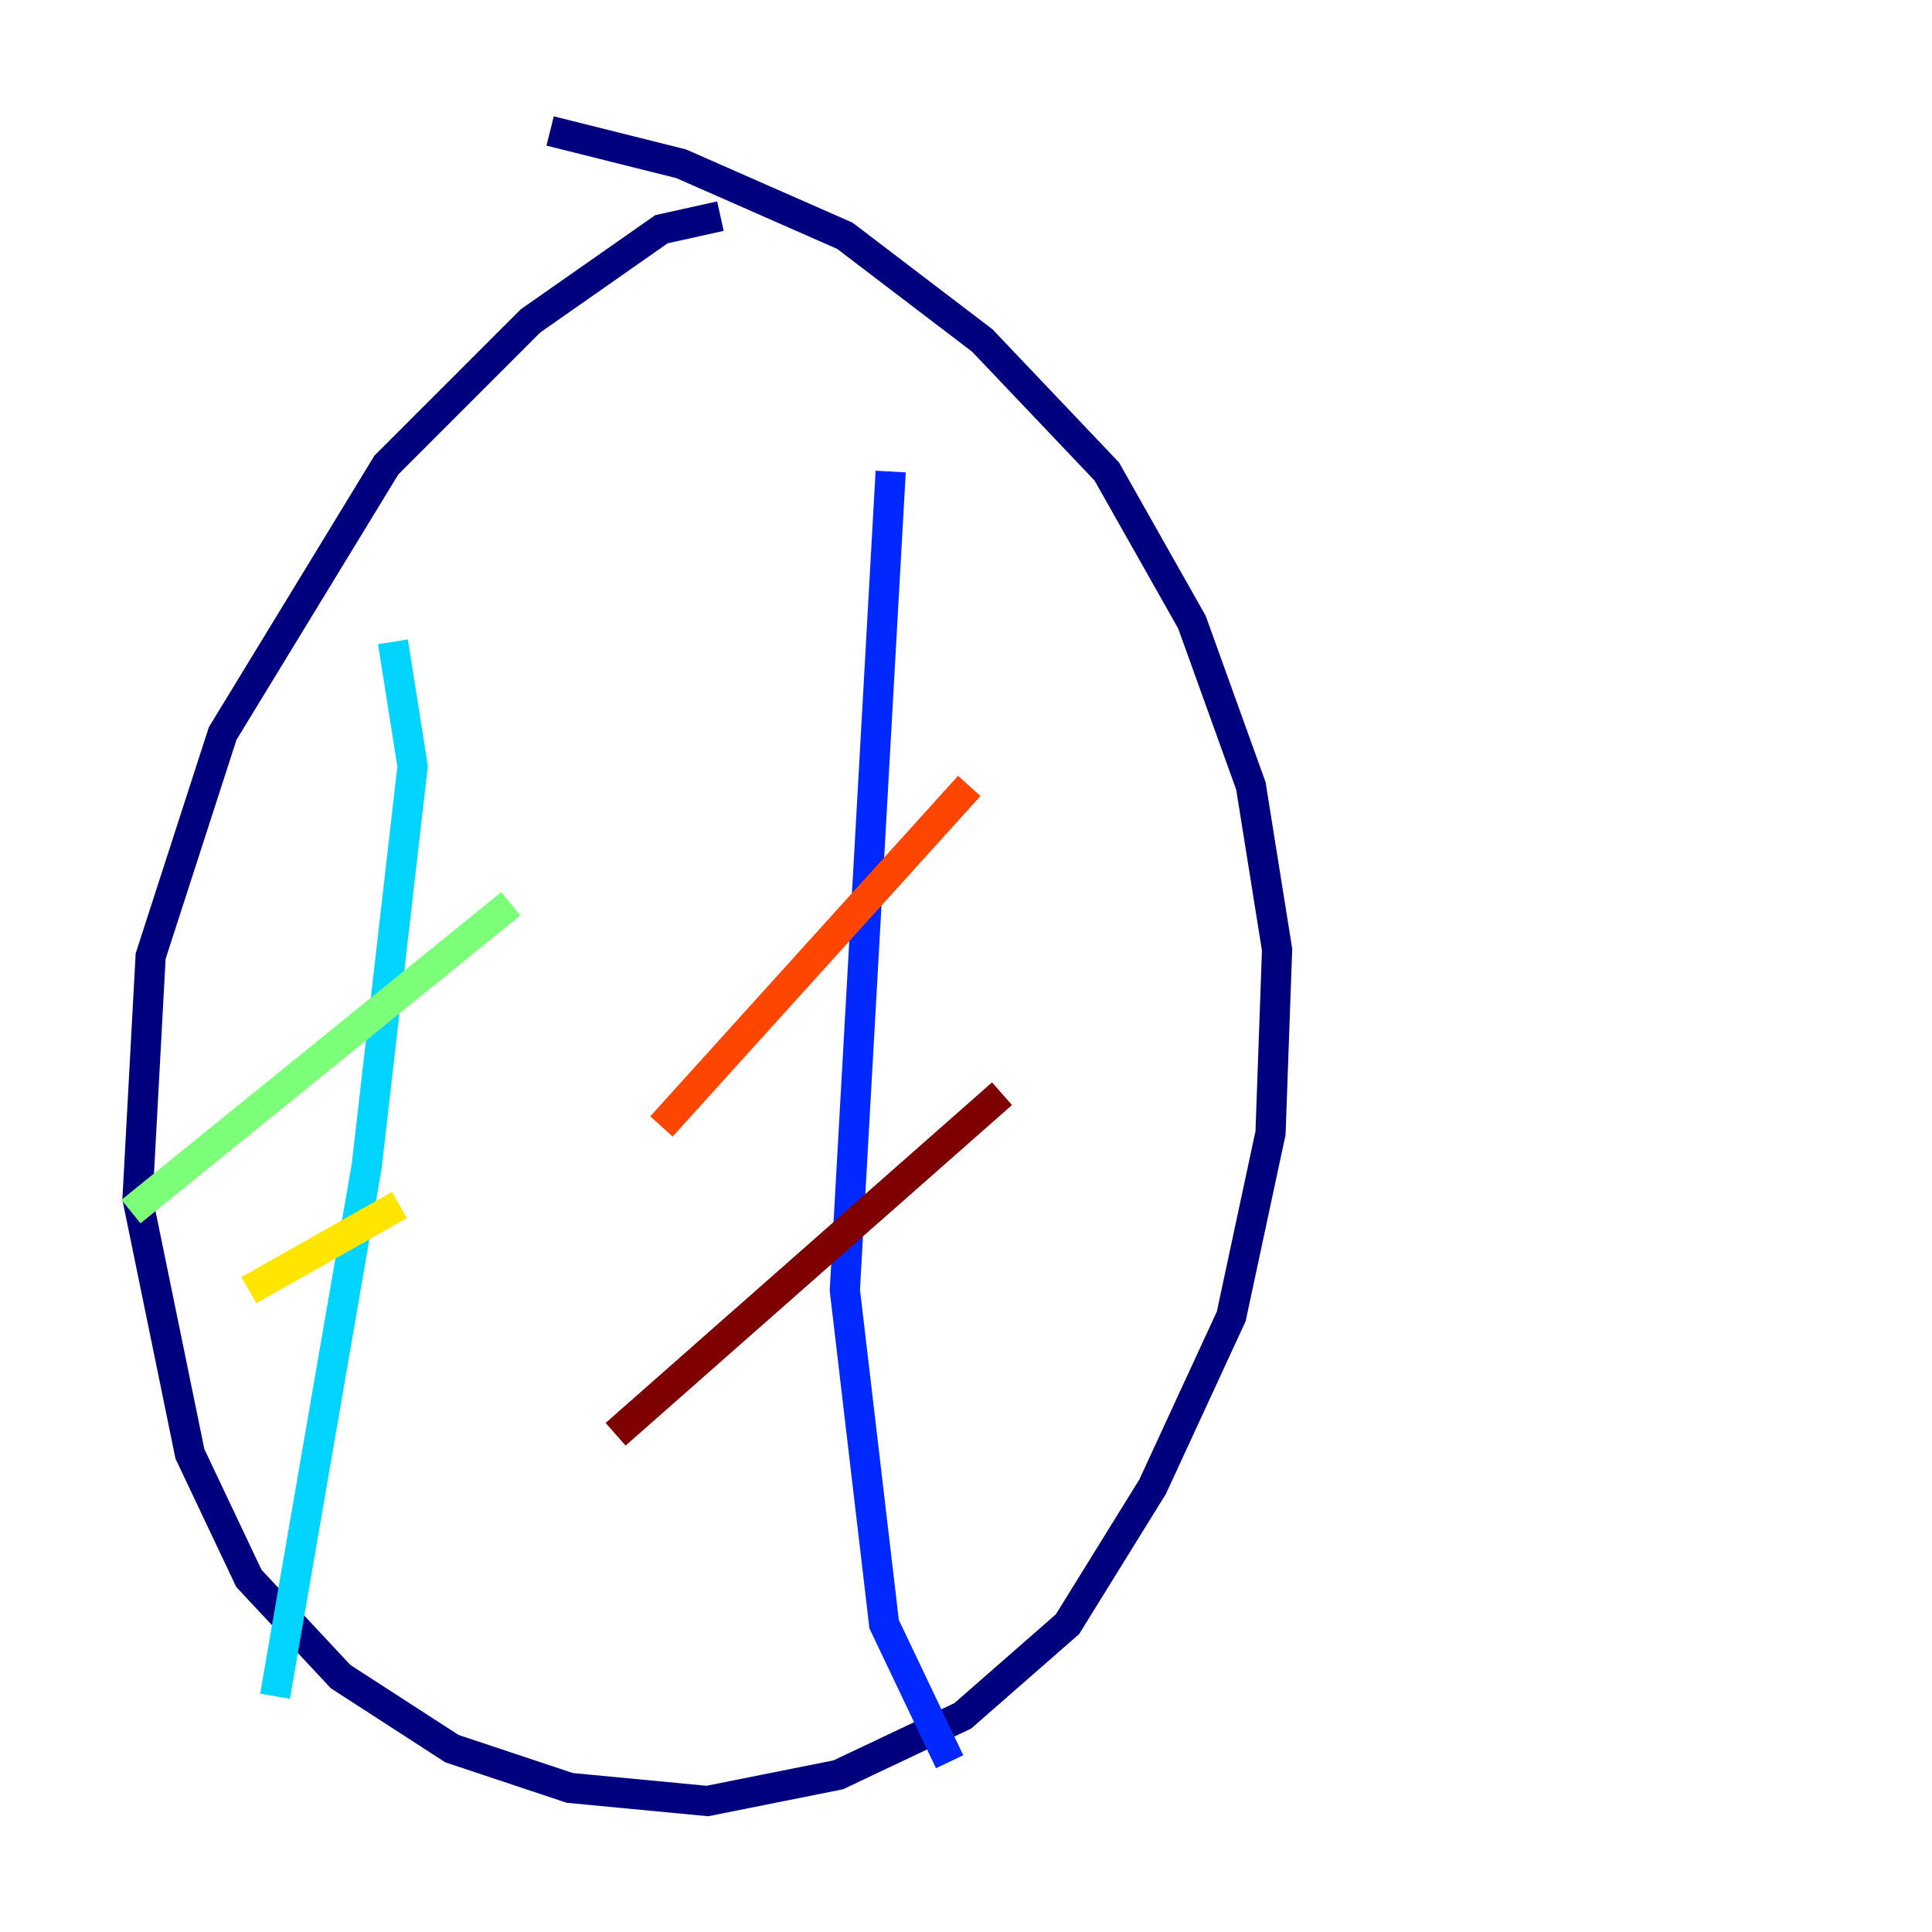 <?xml version="1.0" encoding="utf-8" ?>
<svg baseProfile="tiny" height="128" version="1.2" viewBox="0,0,128,128" width="128" xmlns="http://www.w3.org/2000/svg" xmlns:ev="http://www.w3.org/2001/xml-events" xmlns:xlink="http://www.w3.org/1999/xlink"><defs /><polyline fill="none" points="47.729,14.319 43.824,15.186 35.146,21.261 25.6,30.807 14.752,48.597 9.98,63.349 9.112,79.403 12.583,96.325 16.488,104.57 22.563,111.078 29.939,115.851 37.749,118.454 46.861,119.322 55.539,117.586 63.783,113.681 70.725,107.607 76.366,98.495 81.573,87.214 84.176,75.064 84.61,62.915 82.875,52.068 78.969,41.22 73.329,31.241 65.085,22.563 55.973,15.62 45.125,10.848 36.447,8.678" stroke="#00007f" stroke-width="2" /><polyline fill="none" points="59.01,31.241 55.973,85.478 58.576,107.607 62.915,116.719" stroke="#0028ff" stroke-width="2" /><polyline fill="none" points="26.034,42.522 27.336,50.766 24.298,77.234 18.224,112.38" stroke="#00d4ff" stroke-width="2" /><polyline fill="none" points="33.844,59.878 8.678,80.271" stroke="#7cff79" stroke-width="2" /><polyline fill="none" points="26.468,79.837 16.488,85.478" stroke="#ffe500" stroke-width="2" /><polyline fill="none" points="64.217,52.068 43.824,74.63" stroke="#ff4600" stroke-width="2" /><polyline fill="none" points="66.386,72.461 40.786,95.024" stroke="#7f0000" stroke-width="2" /></svg>